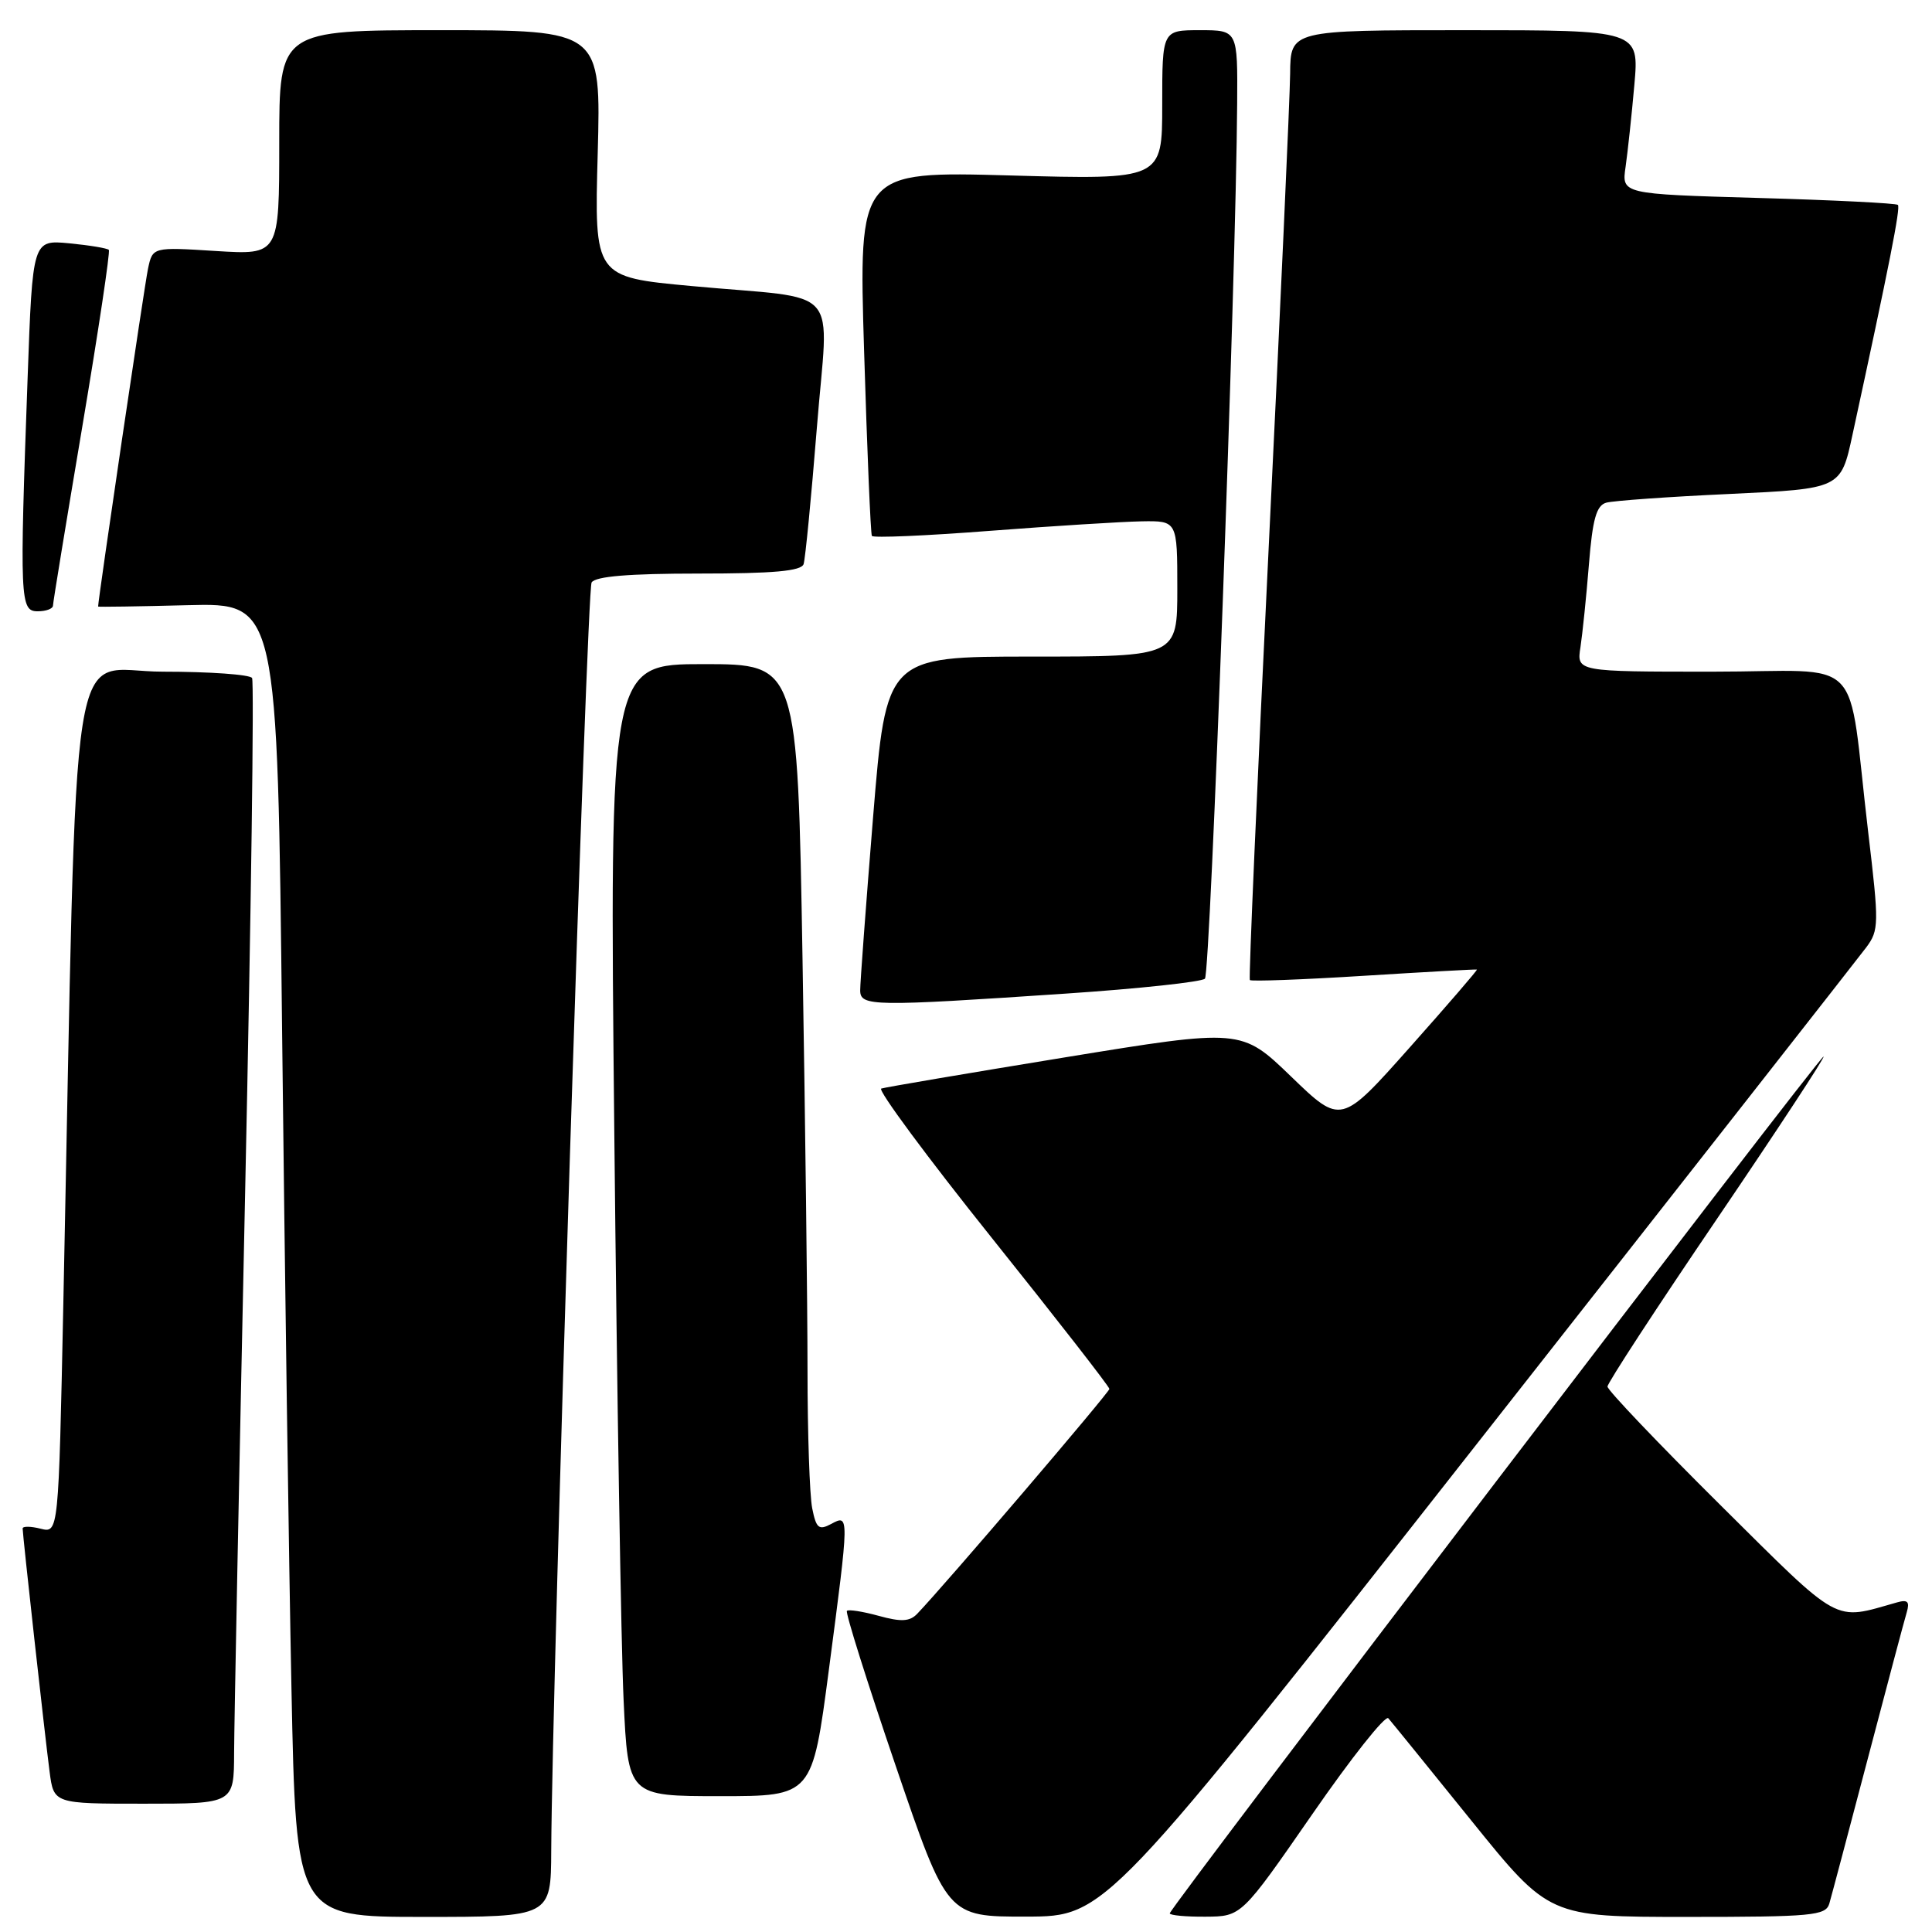 <?xml version="1.0" encoding="UTF-8" standalone="no"?>
<!DOCTYPE svg PUBLIC "-//W3C//DTD SVG 1.1//EN" "http://www.w3.org/Graphics/SVG/1.1/DTD/svg11.dtd" >
<svg xmlns="http://www.w3.org/2000/svg" xmlns:xlink="http://www.w3.org/1999/xlink" version="1.1" viewBox="0 0 256 256">
 <g >
 <path fill="currentColor"
d=" M 73.04 245.25 C 73.16 222.40 77.75 78.22 78.39 77.18 C 78.89 76.37 83.31 76.00 92.59 76.00 C 102.48 76.00 106.17 75.67 106.48 74.75 C 106.71 74.06 107.49 65.98 108.23 56.78 C 109.77 37.31 111.96 39.79 91.62 37.90 C 78.75 36.71 78.75 36.71 79.20 20.35 C 79.64 4.00 79.64 4.00 58.32 4.00 C 37.00 4.00 37.00 4.00 37.00 18.89 C 37.00 33.78 37.00 33.78 28.61 33.26 C 20.22 32.73 20.22 32.73 19.61 35.62 C 19.16 37.70 13.01 79.36 13.00 80.37 C 13.00 80.44 18.34 80.36 24.88 80.19 C 36.76 79.89 36.76 79.89 37.38 136.69 C 37.73 167.94 38.28 207.11 38.62 223.75 C 39.23 254.00 39.23 254.00 56.11 254.00 C 73.00 254.00 73.00 254.00 73.04 245.25 Z  M 196.00 190.93 C 223.23 156.28 246.30 126.85 247.29 125.53 C 248.98 123.26 248.99 122.42 247.55 110.31 C 244.68 86.11 247.49 89.00 226.89 89.00 C 208.91 89.00 208.91 89.00 209.42 85.75 C 209.69 83.96 210.20 79.03 210.54 74.79 C 211.02 68.80 211.53 66.98 212.83 66.61 C 213.75 66.35 221.12 65.82 229.21 65.45 C 243.92 64.76 243.92 64.76 245.46 57.63 C 250.36 35.05 251.85 27.51 251.48 27.15 C 251.26 26.93 242.93 26.51 232.98 26.23 C 214.87 25.71 214.87 25.71 215.40 22.10 C 215.68 20.12 216.21 15.24 216.56 11.25 C 217.20 4.00 217.20 4.00 194.10 4.00 C 171.00 4.00 171.00 4.00 170.95 9.75 C 170.92 12.91 169.64 41.15 168.11 72.50 C 166.58 103.85 165.45 129.66 165.61 129.86 C 165.76 130.06 172.55 129.81 180.69 129.30 C 188.84 128.79 195.59 128.42 195.70 128.47 C 195.81 128.52 191.80 133.17 186.79 138.80 C 177.69 149.03 177.69 149.03 171.09 142.66 C 164.49 136.29 164.49 136.29 141.09 140.11 C 128.23 142.21 117.28 144.07 116.77 144.24 C 116.26 144.41 122.85 153.32 131.42 164.03 C 139.99 174.74 147.00 183.74 147.00 184.04 C 147.00 184.50 125.20 210.02 121.54 213.83 C 120.55 214.87 119.41 214.93 116.44 214.11 C 114.33 213.53 112.43 213.23 112.22 213.45 C 112.00 213.67 114.90 222.88 118.66 233.91 C 125.50 253.98 125.50 253.98 136.00 253.96 C 146.50 253.94 146.50 253.94 196.00 190.93 Z  M 173.88 240.40 C 179.03 232.95 183.57 227.22 183.96 227.68 C 184.36 228.13 189.31 234.24 194.97 241.25 C 205.26 254.00 205.26 254.00 223.56 254.00 C 240.13 254.00 241.91 253.83 242.39 252.25 C 242.67 251.29 244.97 242.62 247.50 233.00 C 250.03 223.38 252.34 214.67 252.65 213.65 C 253.07 212.22 252.78 211.92 251.35 212.33 C 242.82 214.74 244.13 215.47 227.92 199.39 C 219.72 191.25 213.00 184.20 213.00 183.73 C 213.00 183.25 219.55 173.22 227.56 161.43 C 235.56 149.64 241.89 140.00 241.63 140.00 C 241.07 140.00 155.00 252.80 155.00 253.53 C 155.00 253.79 157.14 253.99 159.75 253.97 C 164.50 253.94 164.50 253.94 173.88 240.40 Z  M 31.02 232.25 C 31.03 228.54 31.69 195.17 32.48 158.09 C 33.27 121.02 33.69 90.30 33.40 89.84 C 33.12 89.38 27.79 89.00 21.56 89.00 C 8.89 89.00 10.31 79.97 8.39 172.83 C 7.76 203.16 7.76 203.16 5.38 202.56 C 4.07 202.23 3.00 202.22 3.00 202.53 C 3.00 203.39 5.94 229.92 6.57 234.75 C 7.12 239.00 7.12 239.00 19.06 239.00 C 31.00 239.00 31.00 239.00 31.02 232.25 Z  M 109.83 221.25 C 112.55 200.57 112.55 200.63 110.12 201.94 C 108.50 202.80 108.15 202.51 107.62 199.85 C 107.28 198.14 107.00 189.90 107.00 181.54 C 107.00 173.17 106.70 148.70 106.34 127.16 C 105.68 88.00 105.68 88.00 93.22 88.00 C 80.76 88.00 80.76 88.00 81.40 150.25 C 81.75 184.49 82.30 218.24 82.63 225.25 C 83.22 238.00 83.22 238.00 95.42 238.00 C 107.63 238.00 107.63 238.00 109.83 221.25 Z  M 141.18 131.66 C 150.90 131.01 159.22 130.11 159.66 129.68 C 160.38 128.95 163.78 36.82 163.93 13.75 C 164.00 4.00 164.00 4.00 159.00 4.00 C 154.00 4.00 154.00 4.00 154.00 13.91 C 154.00 23.81 154.00 23.81 133.88 23.25 C 113.77 22.69 113.77 22.69 114.50 46.60 C 114.90 59.74 115.36 70.73 115.53 71.01 C 115.69 71.30 122.73 70.99 131.16 70.34 C 139.60 69.69 148.64 69.13 151.25 69.08 C 156.00 69.00 156.00 69.00 156.00 78.00 C 156.00 87.00 156.00 87.00 136.72 87.00 C 117.43 87.00 117.43 87.00 115.69 108.25 C 114.74 119.94 113.97 130.29 113.98 131.25 C 114.00 133.36 115.65 133.38 141.18 131.66 Z  M 7.02 80.25 C 7.02 79.84 8.78 69.15 10.91 56.50 C 13.04 43.85 14.62 33.32 14.42 33.11 C 14.21 32.89 11.86 32.50 9.18 32.24 C 4.32 31.78 4.32 31.78 3.66 50.05 C 2.59 79.59 2.65 81.00 5.00 81.00 C 6.10 81.00 7.01 80.66 7.02 80.25 Z "/>
</g>
</svg>
